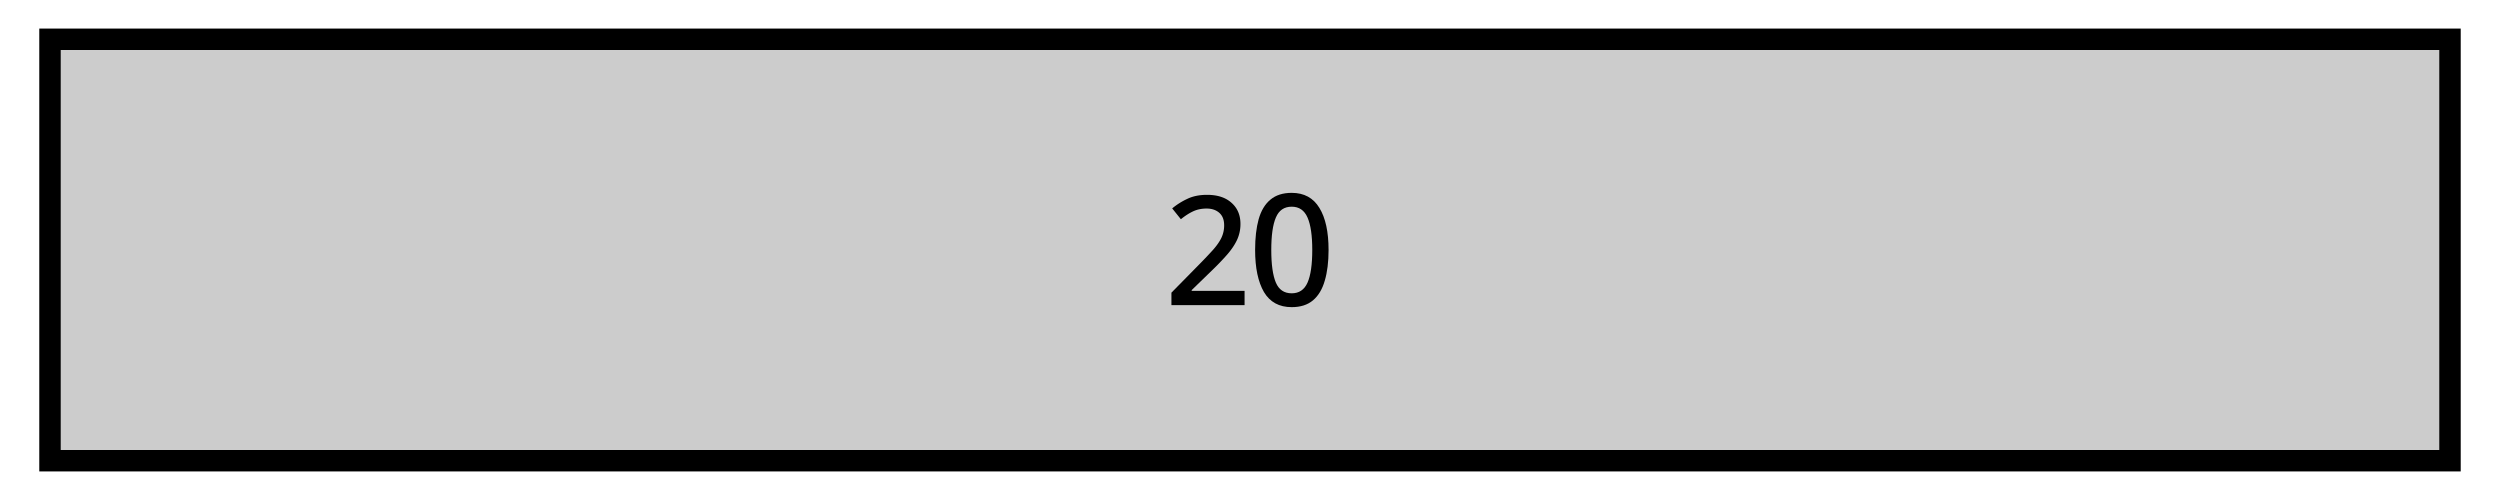 <svg width="350" xmlns="http://www.w3.org/2000/svg" height="70" fill="none"><g class="fills"><rect rx="0" ry="0" width="350" height="70" class="frame-background"/></g><g class="frame-children"><rect rx="0" ry="0" x="7" y="5.5" width="336" height="59" style="fill: rgb(204, 204, 204); fill-opacity: 1;" class="fills"/><g class="strokes"><rect rx="0" ry="0" x="7" y="5.5" width="336" height="59" style="fill: none; stroke-width: 3; stroke: rgb(0, 0, 0); stroke-opacity: 1;" class="stroke-shape"/></g><g class="fills"><rect rx="0" ry="0" x="164" y="27" width="22" height="16" class="frame-background"/></g><g class="frame-children"><g class="fills"><rect rx="0" ry="0" x="175.717" y="27" width="10.283" height="16" class="frame-background"/></g><g class="frame-children"><path d="M186 34.989c0 1.684-.178 3.12-.533 4.31-.342 1.19-.889 2.105-1.643 2.743-.754.639-1.749.958-2.987.958-1.749 0-3.043-.704-3.882-2.112-.825-1.422-1.238-3.388-1.238-5.899 0-1.669.164-3.098.491-4.288.341-1.205.889-2.119 1.643-2.743.753-.639 1.749-.958 2.986-.958 1.735 0 3.03.704 3.883 2.112.853 1.393 1.28 3.352 1.28 5.877Zm-8.021 0c0 2.032.213 3.556.64 4.572.426 1.001 1.166 1.502 2.218 1.502 1.039 0 1.778-.501 2.219-1.502.441-1.002.661-2.526.661-4.572 0-2.017-.22-3.526-.661-4.528-.441-1.016-1.18-1.524-2.219-1.524-1.052 0-1.792.508-2.218 1.524-.427 1.002-.64 2.511-.64 4.528Z" style="display: inline; font-weight: 500; font-size: 5.644px; line-height: 1.25; font-family: &quot;Noto Sans&quot;; stroke-width: 0.265; fill: rgb(0, 0, 0); fill-opacity: 1;" class="fills"/></g><g class="fills"><rect rx="0" ry="0" x="164" y="27.277" width="10.24" height="15.445" class="frame-background"/></g><g class="frame-children"><path d="M174.24 42.723H164v-1.75l3.925-3.989a65.467 65.467 0 0 0 1.92-2.027c.512-.583.896-1.137 1.152-1.664a4.03 4.03 0 0 0 .384-1.749c0-.768-.227-1.351-.682-1.749-.455-.399-1.046-.598-1.771-.598-.697 0-1.323.128-1.877.384-.555.256-1.131.626-1.728 1.11l-1.216-1.515a9.681 9.681 0 0 1 2.09-1.323c.783-.384 1.714-.576 2.795-.576 1.451 0 2.588.37 3.413 1.11.839.739 1.259 1.728 1.259 2.965a5.24 5.24 0 0 1-.491 2.261c-.327.683-.789 1.366-1.386 2.048a36.965 36.965 0 0 1-2.112 2.198l-2.838 2.752v.106h7.403Z" style="display: inline; font-weight: 500; font-size: 5.644px; line-height: 1.25; font-family: &quot;Noto Sans&quot;; stroke-width: 0.265; fill: rgb(0, 0, 0); fill-opacity: 1;" class="fills"/></g></g></g></svg>